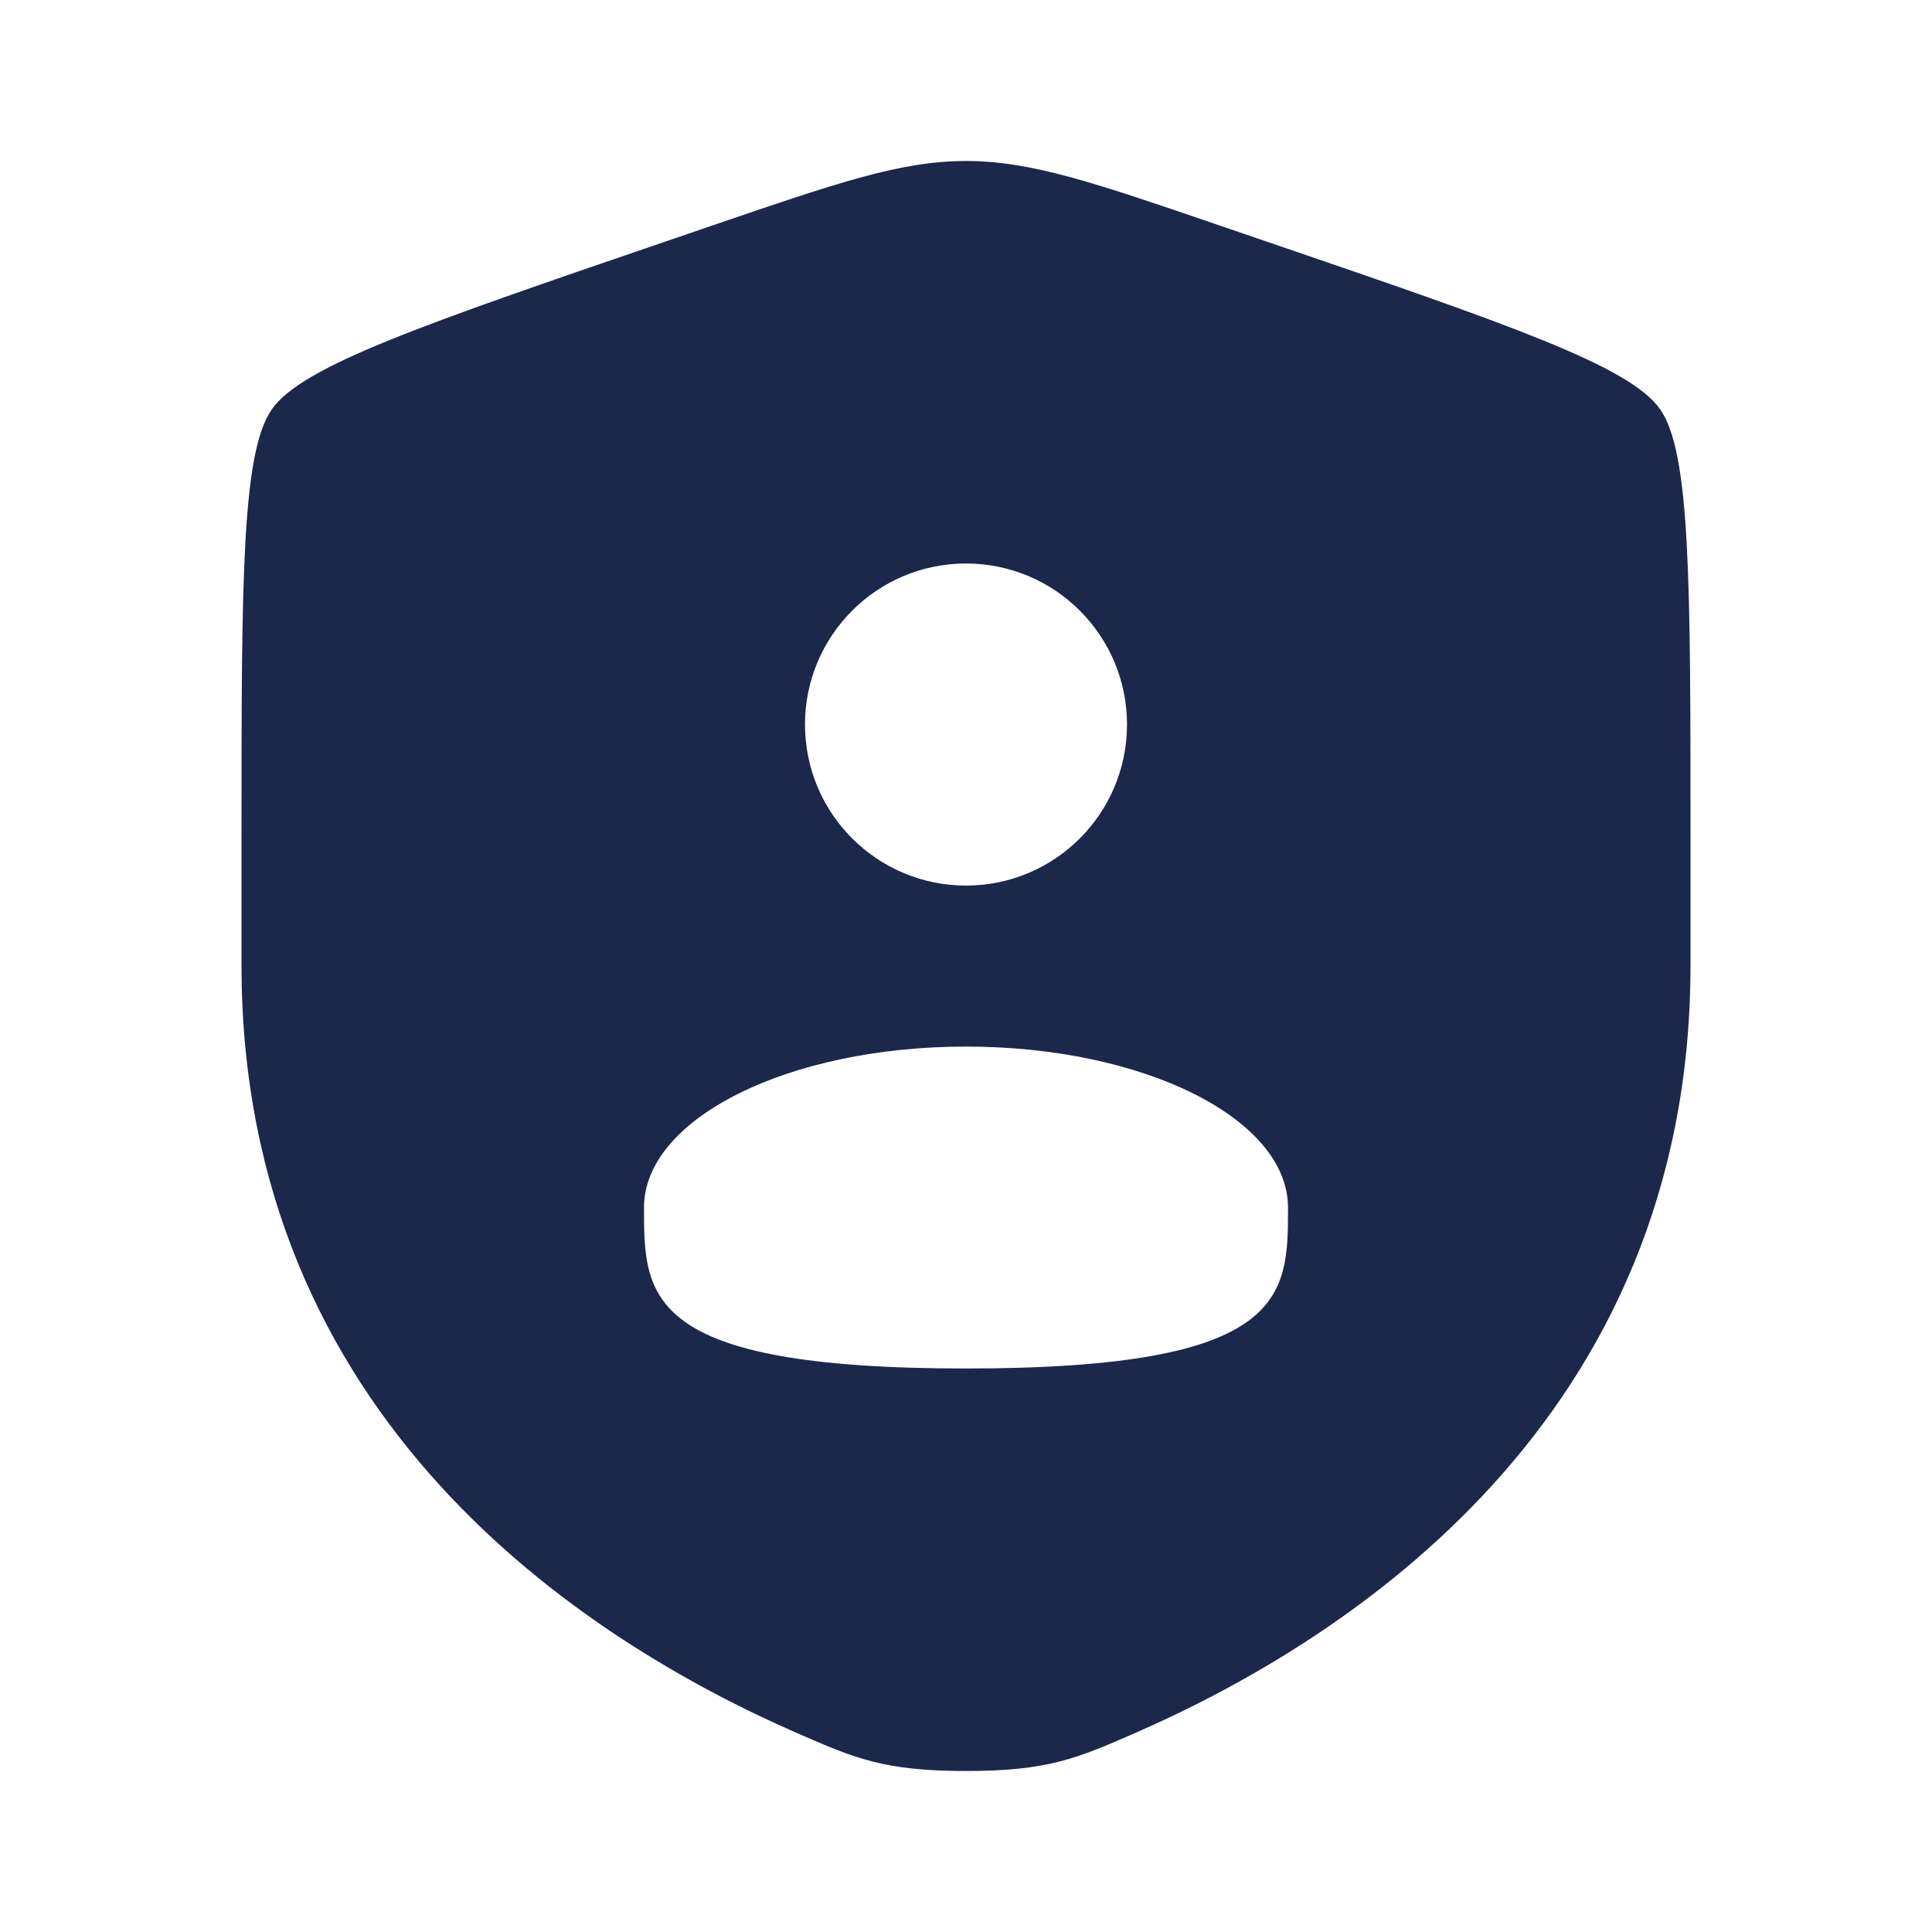 <svg width="24" height="24" viewBox="0 0 24 24" fill="none" xmlns="http://www.w3.org/2000/svg">
<path fill-rule="evenodd" clip-rule="evenodd" d="M3 10.417C3 7.22 3 5.621 3.378 5.083C3.755 4.545 5.258 4.03 8.265 3.001L8.838 2.805C10.405 2.269 11.189 2 12 2C12.811 2 13.595 2.269 15.162 2.805L15.735 3.001C18.742 4.03 20.245 4.545 20.622 5.083C21 5.621 21 7.22 21 10.417V11.992C21 17.63 16.761 20.366 14.101 21.528C13.38 21.843 13.019 22 12 22C10.981 22 10.62 21.843 9.899 21.528C7.239 20.366 3 17.63 3 11.992V10.417ZM14 9C14 10.105 13.105 11.001 12 11.001C10.895 11.001 10 10.105 10 9C10 7.896 10.895 7 12 7C13.105 7 14 7.896 14 9ZM12 17C16 17 16 16.105 16 15.001C16 13.896 14.209 13.001 12 13.001C9.791 13.001 8 13.896 8 15.001C8 16.105 8 17 12 17Z" fill="#1C274C"/>
</svg>
